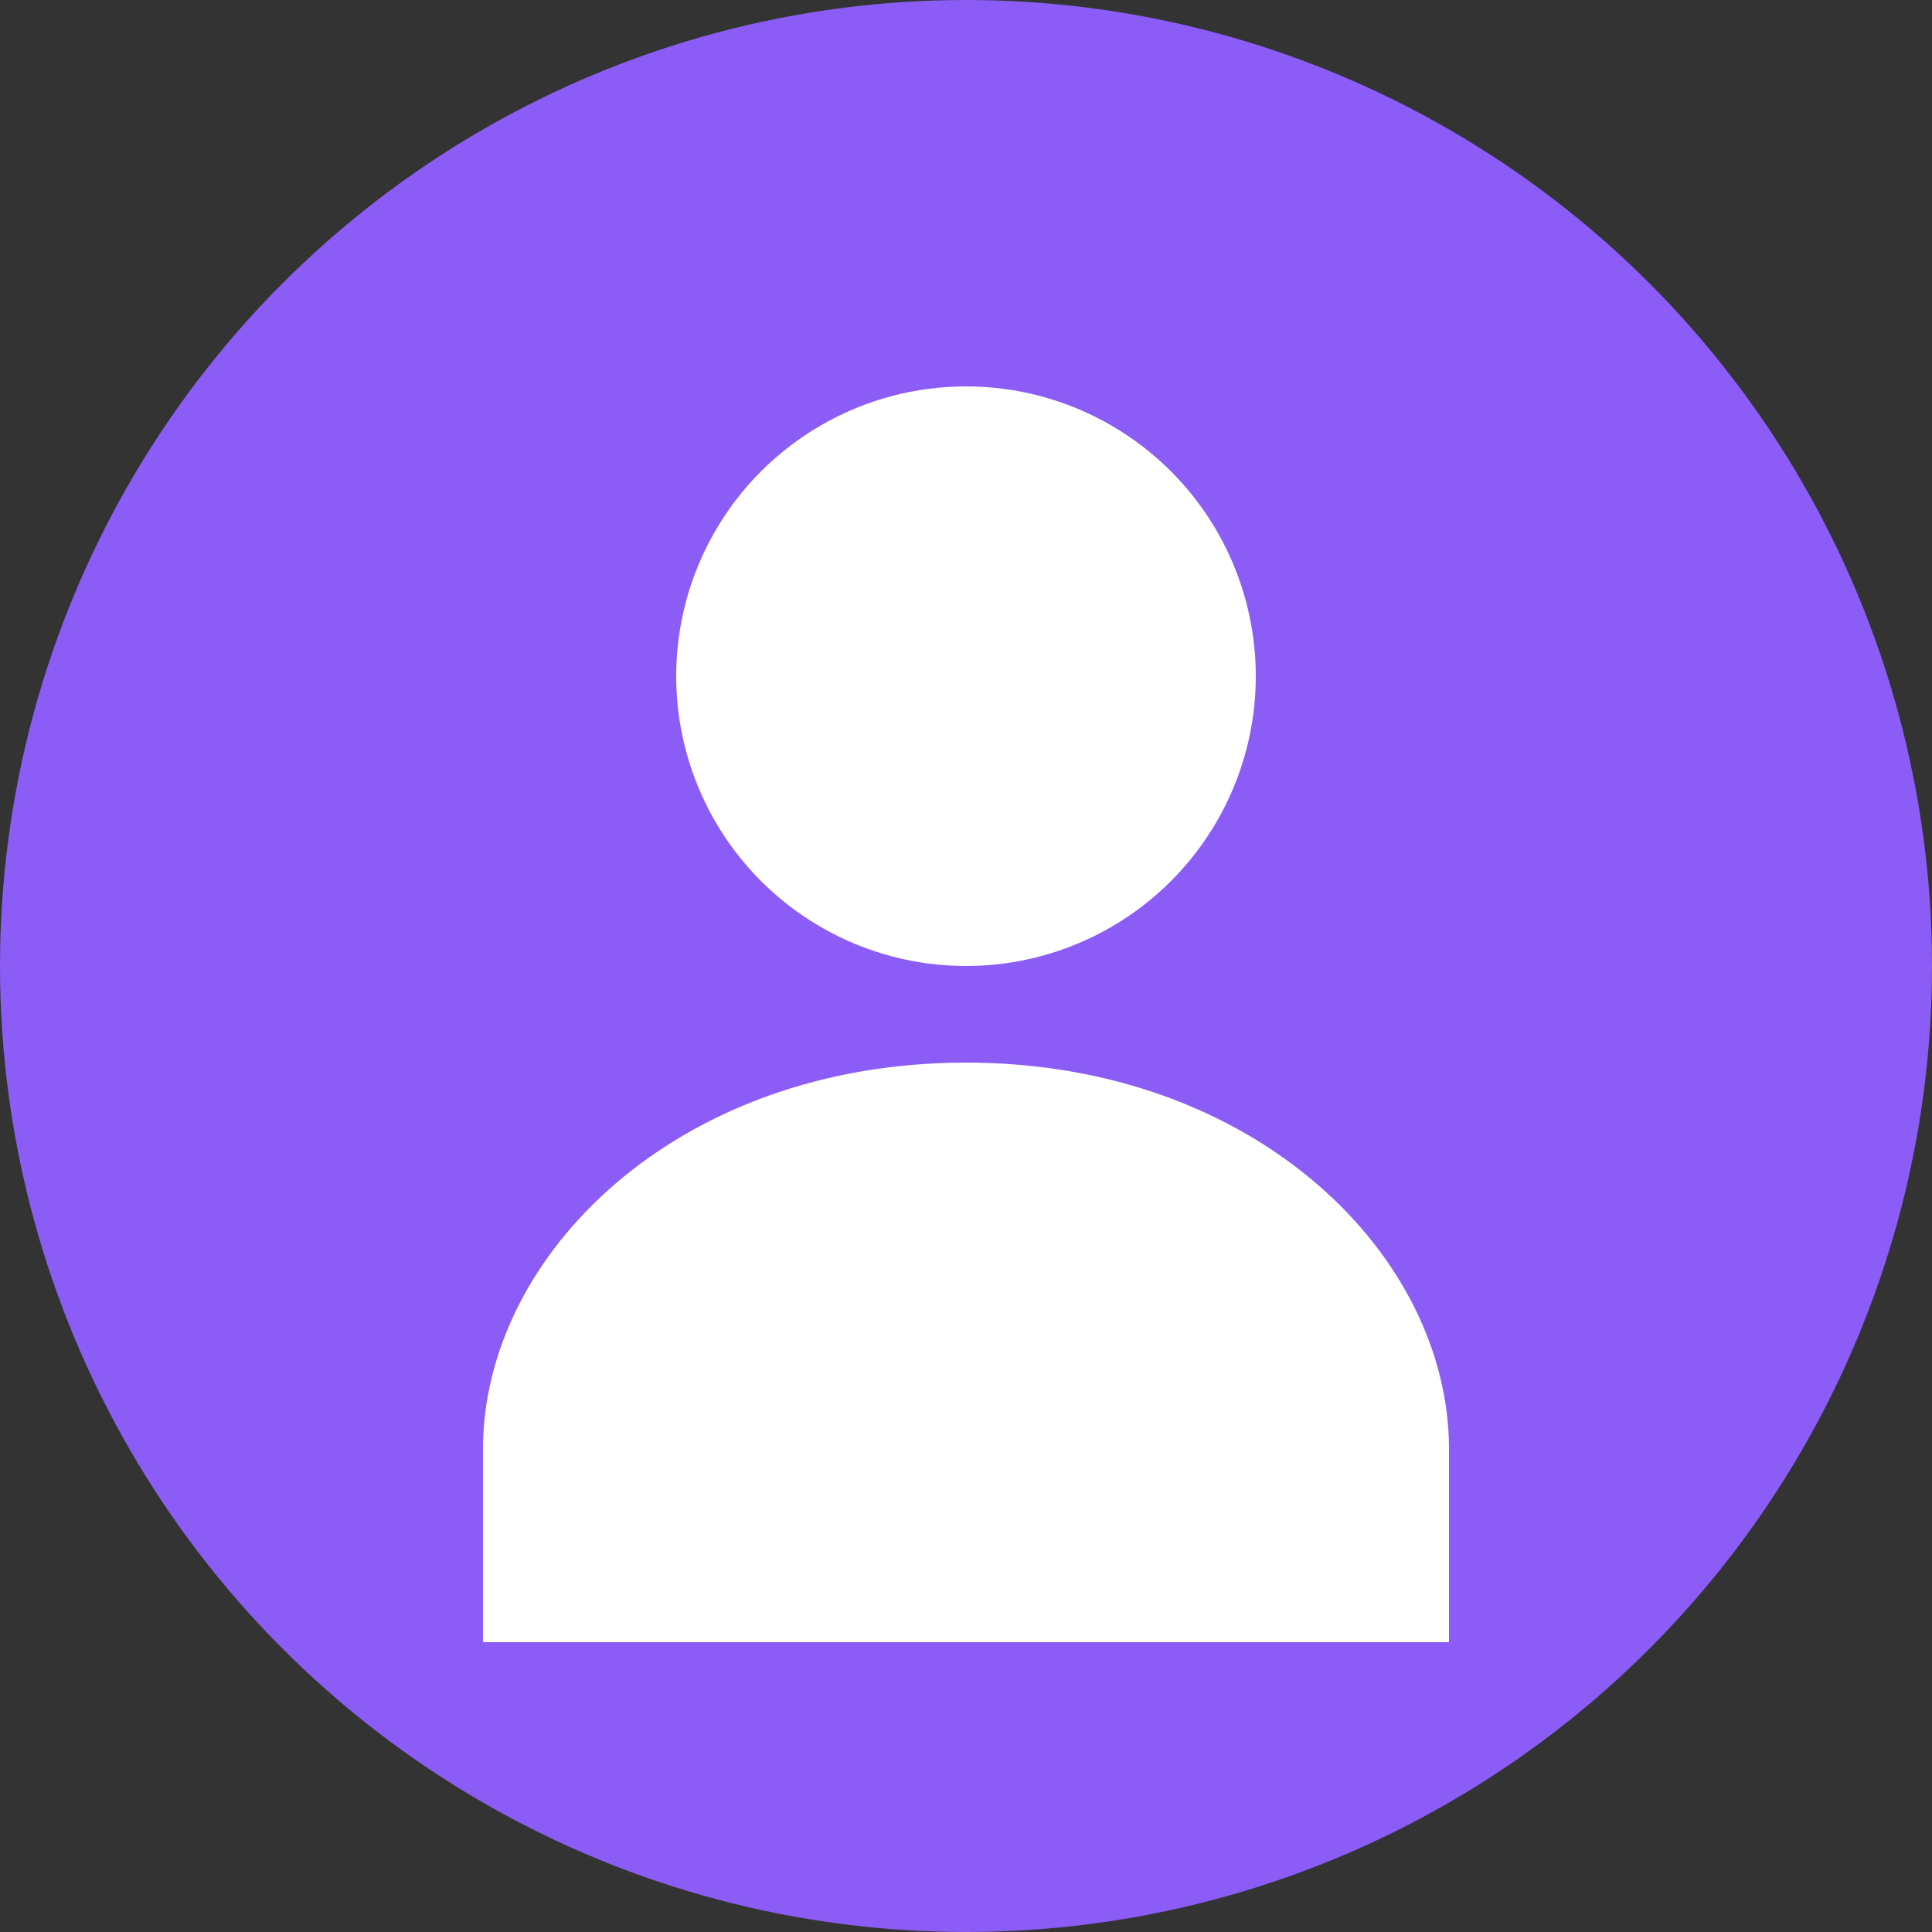<!-- Default avatar SVG -->
<svg width="100" height="100" viewBox="0 0 100 100" fill="none" xmlns="http://www.w3.org/2000/svg">
  <rect x="0" y="0" width="100" height="100" fill="#333333" stroke="none"/>
  <circle cx="50" cy="50" r="50" fill="#8B5CF6"/>
  <circle cx="50" cy="35" r="15" fill="white"/>
  <path d="M25 75C25 65 35 55 50 55C65 55 75 65 75 75V85H25V75Z" fill="white"/>
</svg>
